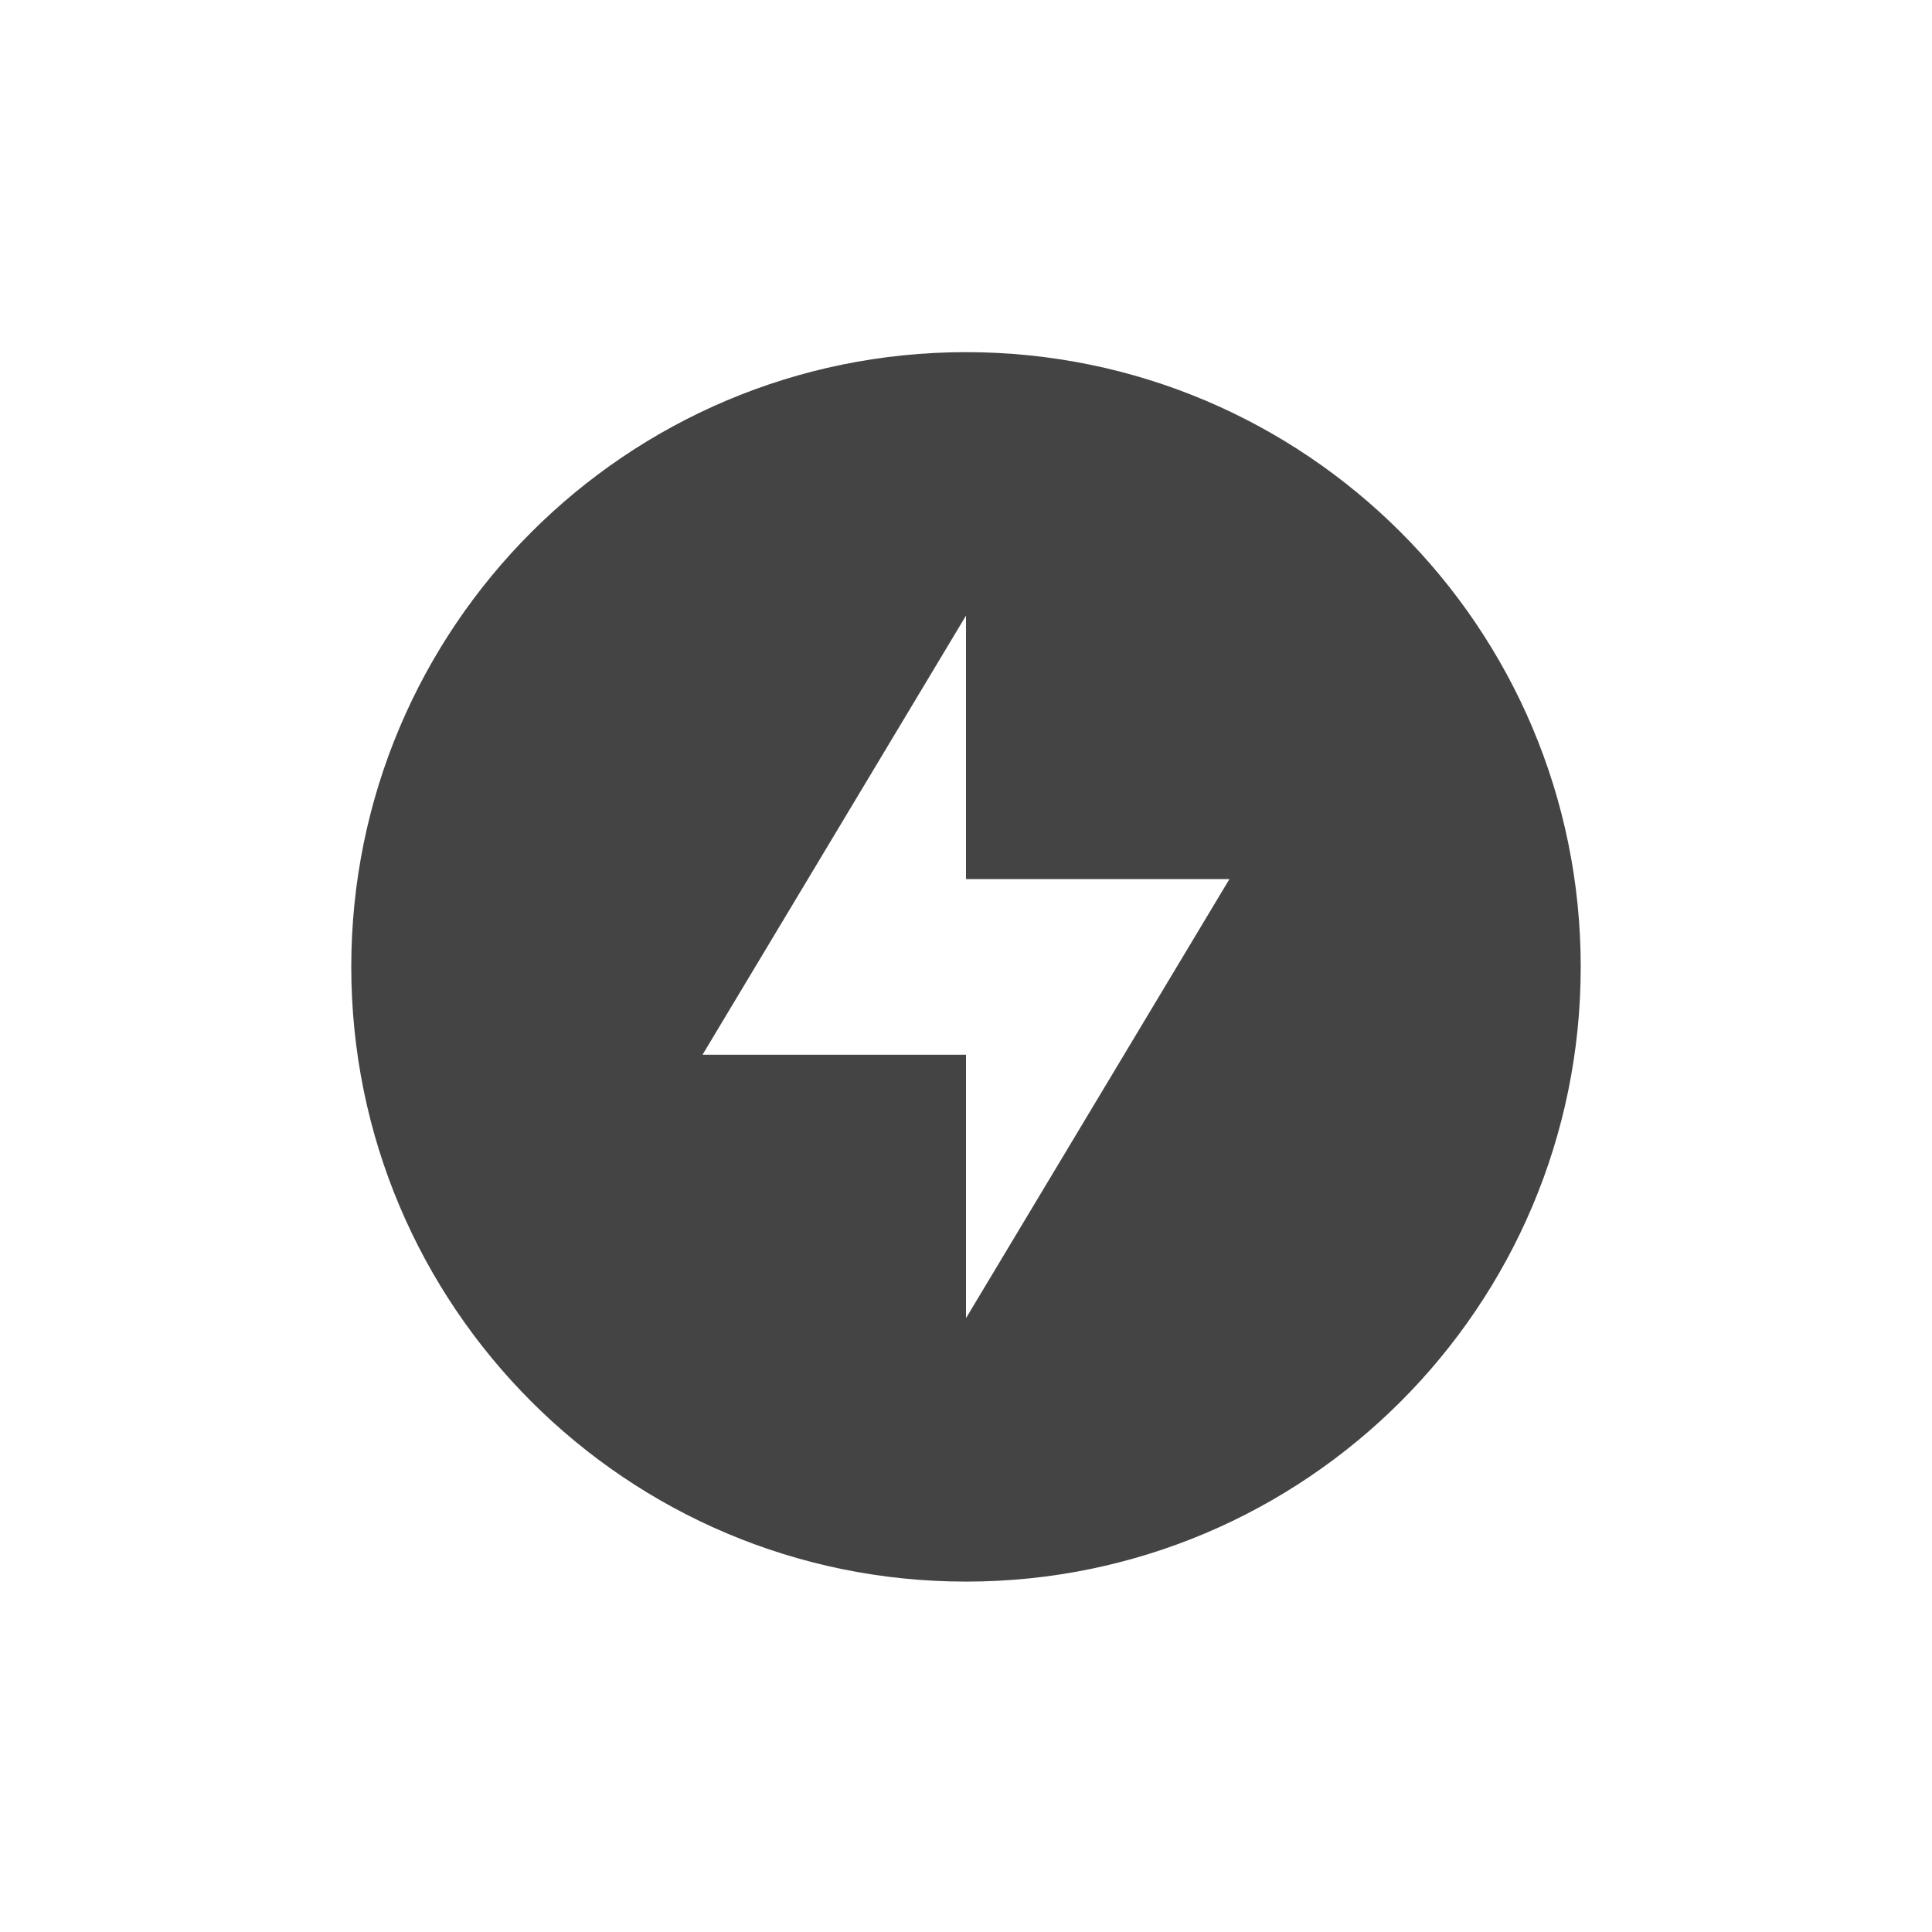<svg height="22" width="22" xmlns="http://www.w3.org/2000/svg">
  <path d="m212 675.37c-3.866 0-7 3.134-7 7s3.134 7 7 7 7-3.134 7-7-3.134-7-7-7zm0 3v3h3l-3 5v-3h-3z" fill="#444" transform="translate(-201 -671.36)"/>
</svg>
